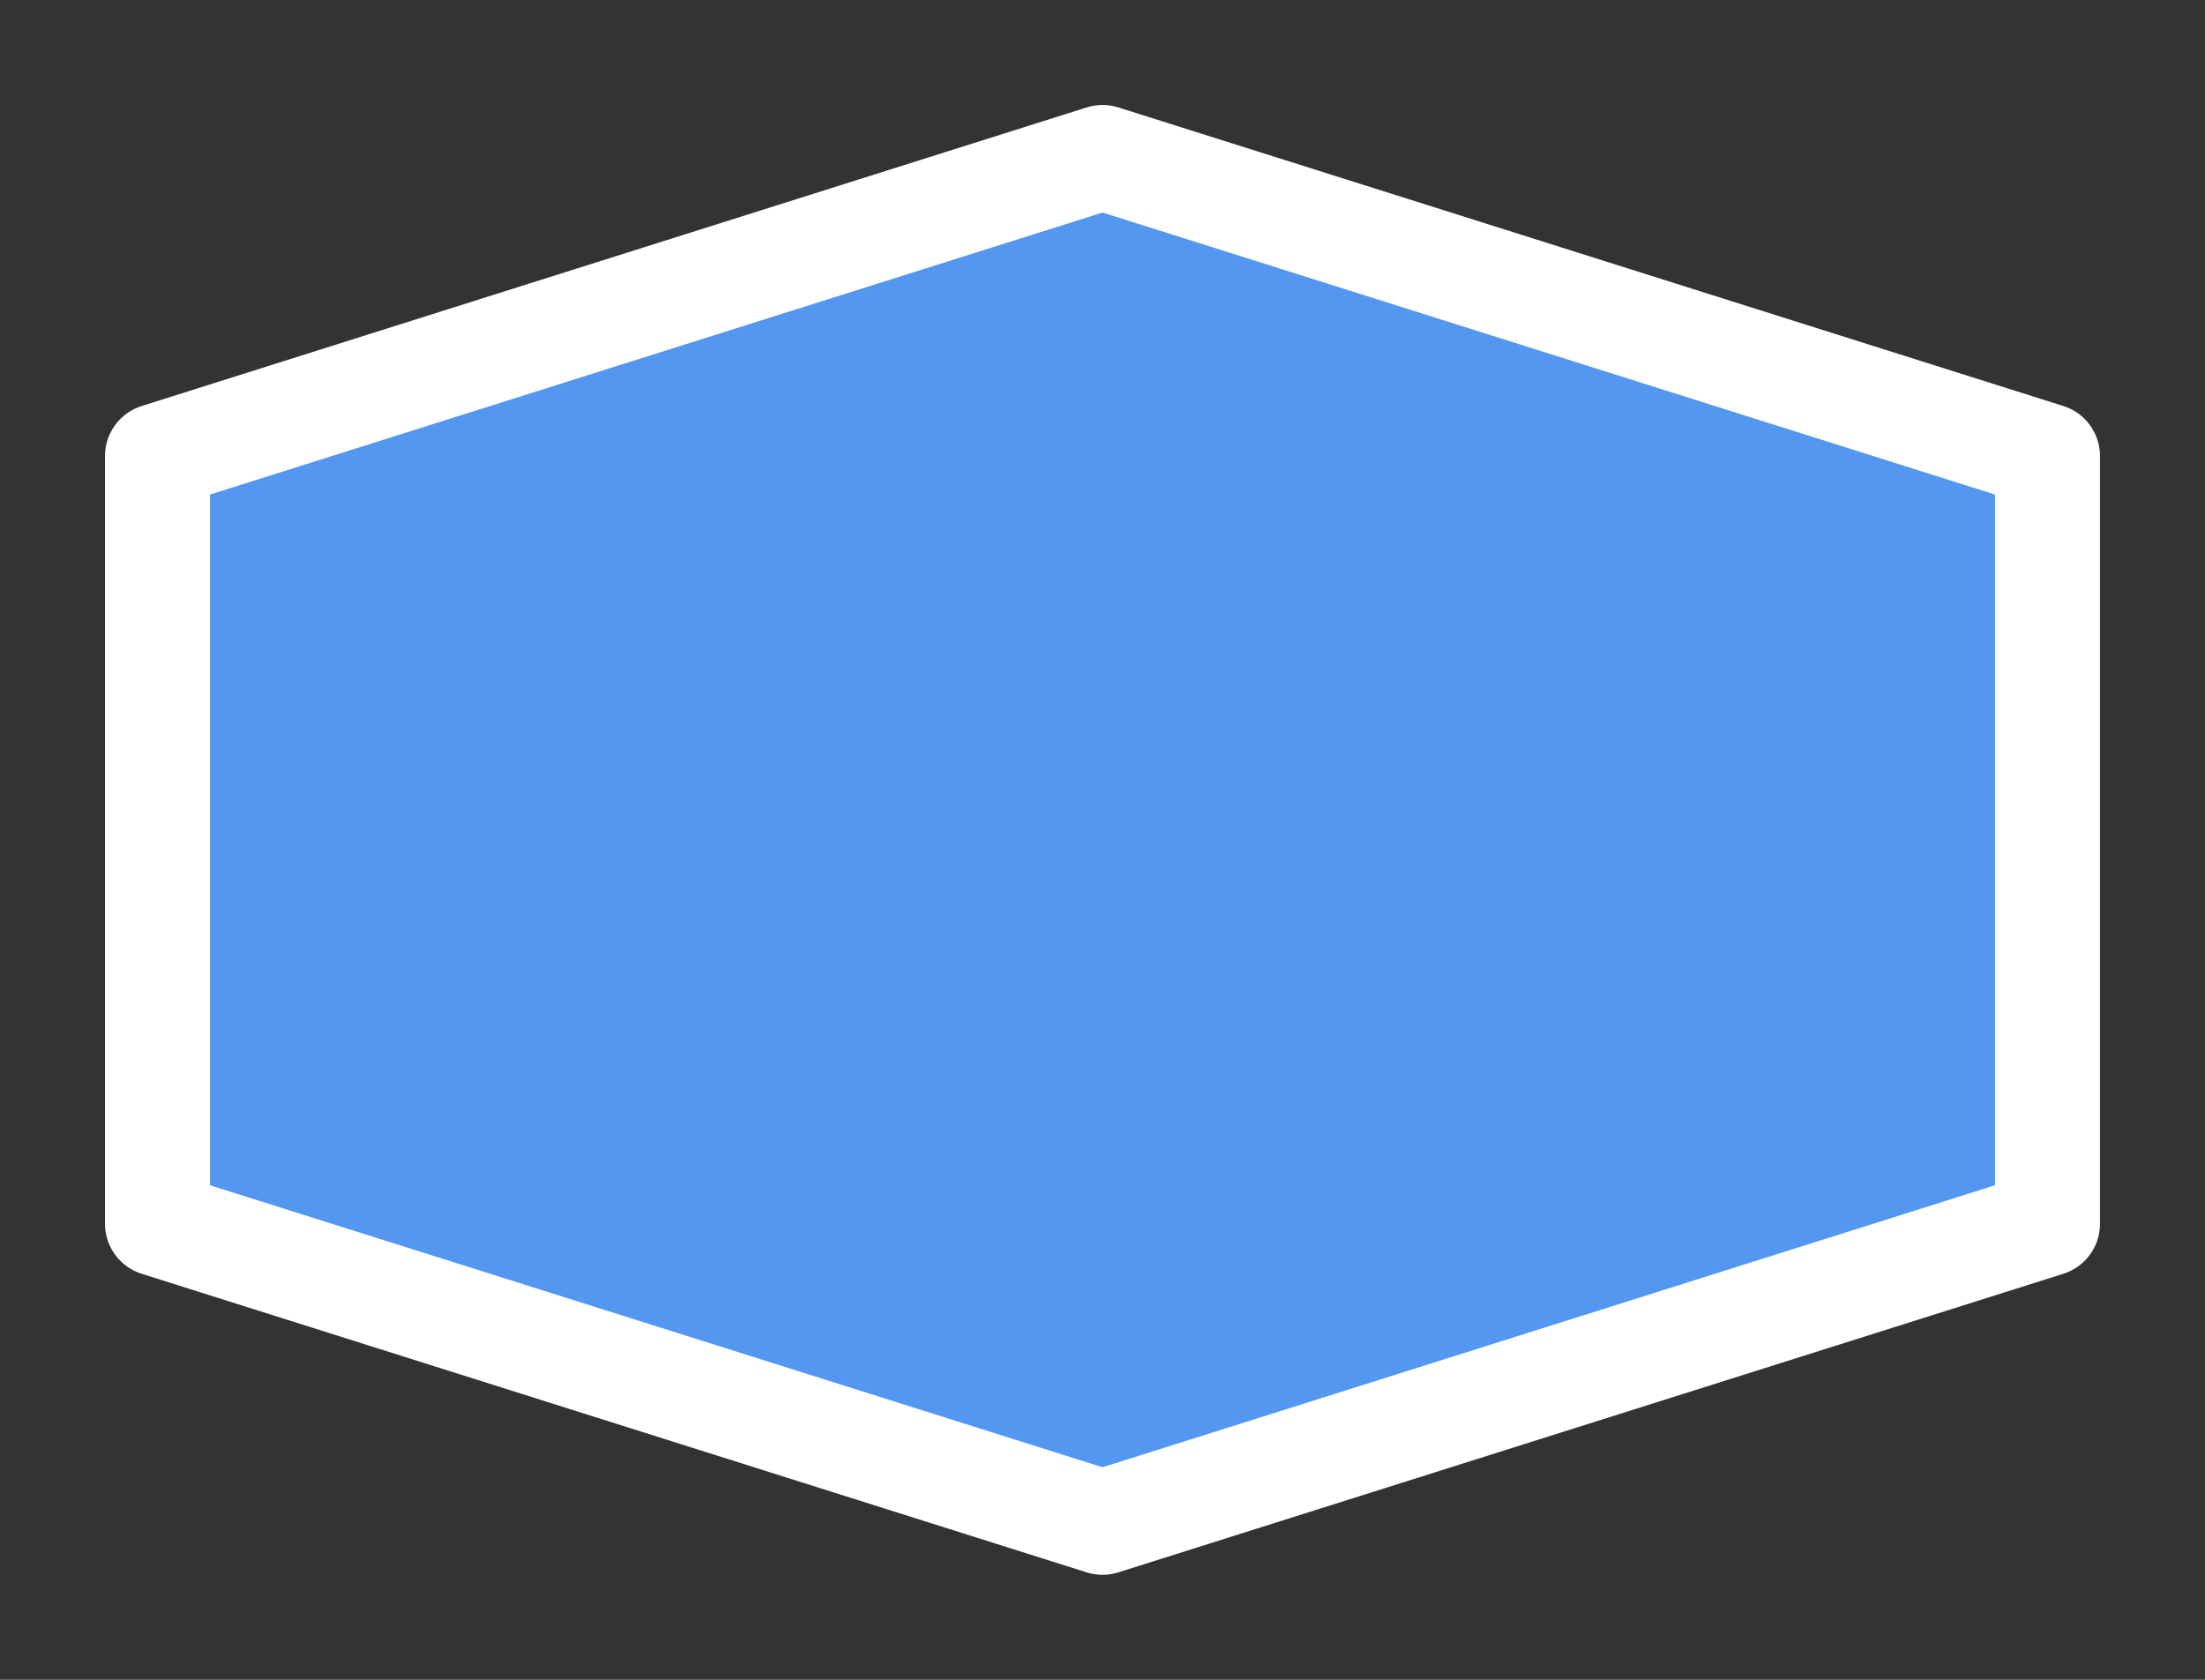 <svg width="21" height="16" viewBox="0 0 21 16" fill="none" xmlns="http://www.w3.org/2000/svg">
<rect x="0" y="0" width="21" height="16" fill="#333333" stroke="none"/>
<g id="day / hexagon_a_01">
<g id="hexagon_a_base">
<g id="stretchable-items">
<path id="shape01" d="M10.5 1.5L19.5 4.344V11.656L10.5 14.5L1.5 11.656V4.344L10.5 1.5Z" fill="#5397F0" stroke="white" stroke-linecap="round" stroke-linejoin="round"/>
</g>
</g>
</g>
</svg>
